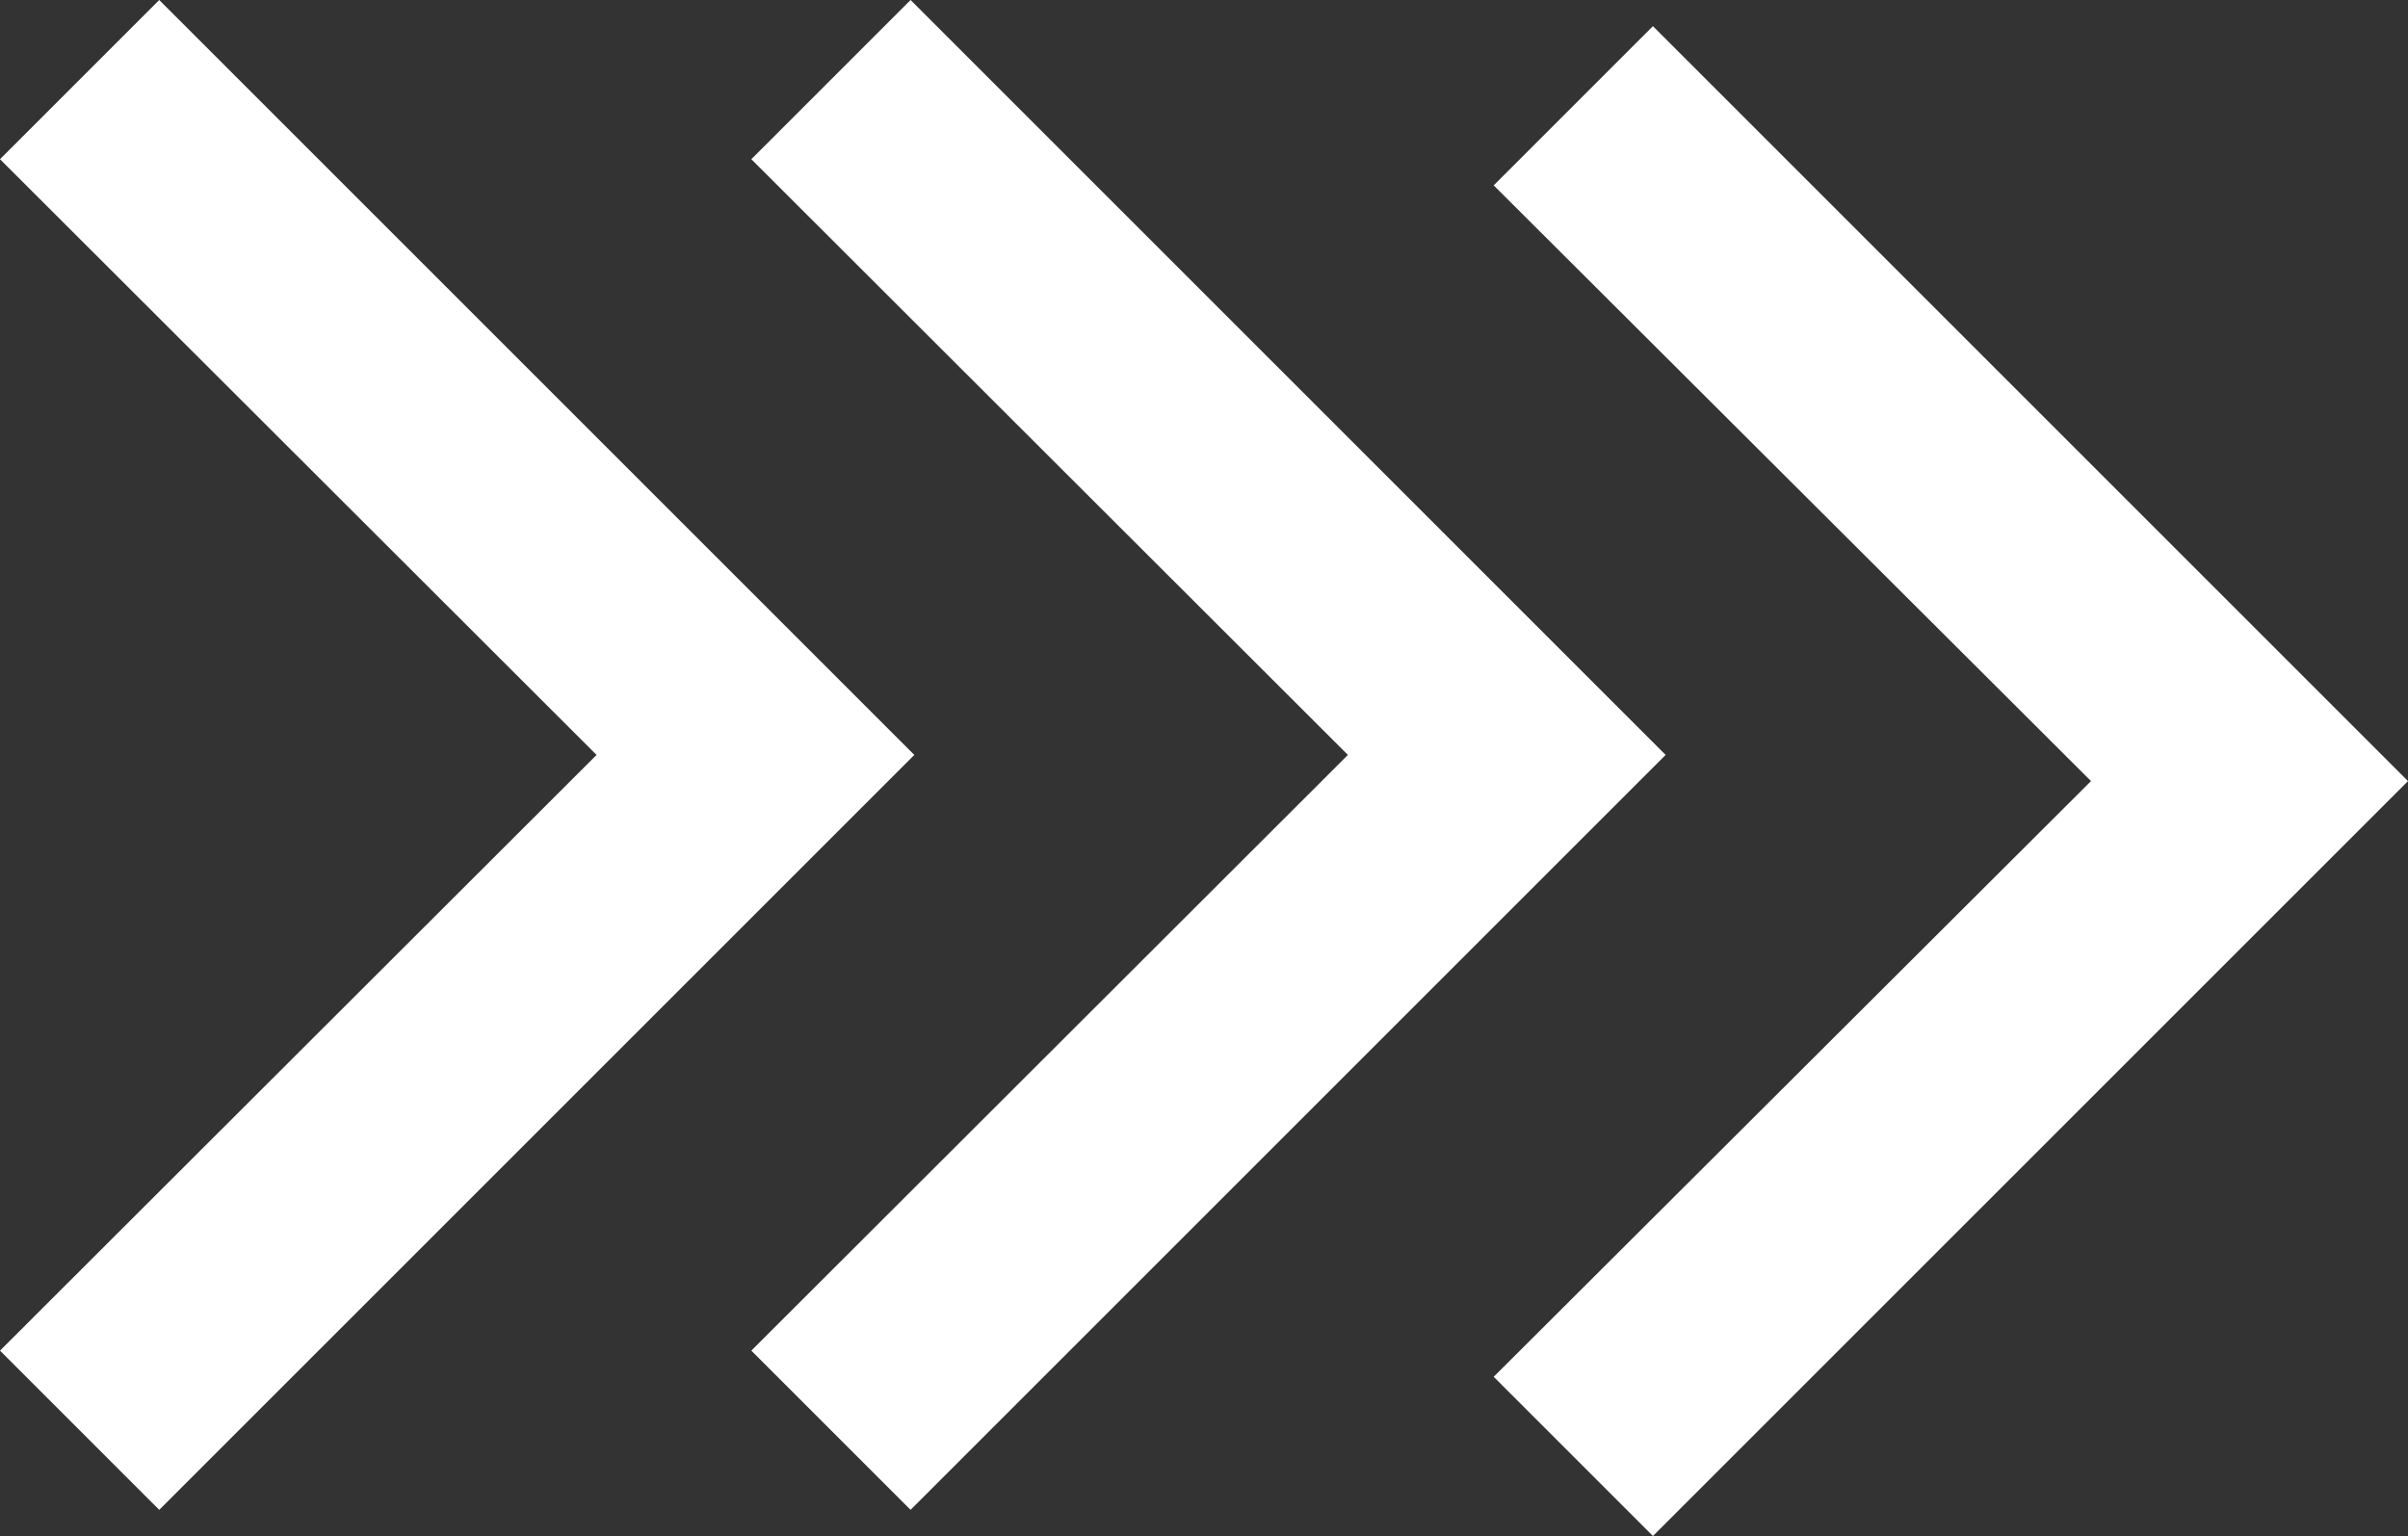 <?xml version="1.0" encoding="UTF-8"?>
<svg id="Layer_1" data-name="Layer 1" xmlns="http://www.w3.org/2000/svg" viewBox="0 0 32.21 20.55">
  <rect x="0" y="0" width="32.21" height="20.55" fill="#333333" stroke="none"/>
  <defs>
    <style>
      .cls-1 {
        fill: #fff;
      }
    </style>
  </defs>
  <path class="cls-1" d="M7.98,10.1L0,2.13,2.13,0l10.1,10.1L2.13,20.2l-2.13-2.13s7.98-7.97,7.98-7.97ZM18.03,10.1l-7.98-7.97,2.13-2.13,10.1,10.1-10.1,10.1-2.13-2.13s7.98-7.97,7.98-7.97Z"/>
  <polygon class="cls-1" points="27.97 10.45 19.98 2.48 22.11 .35 32.21 10.45 22.11 20.55 19.98 18.42 27.97 10.45"/>
</svg>